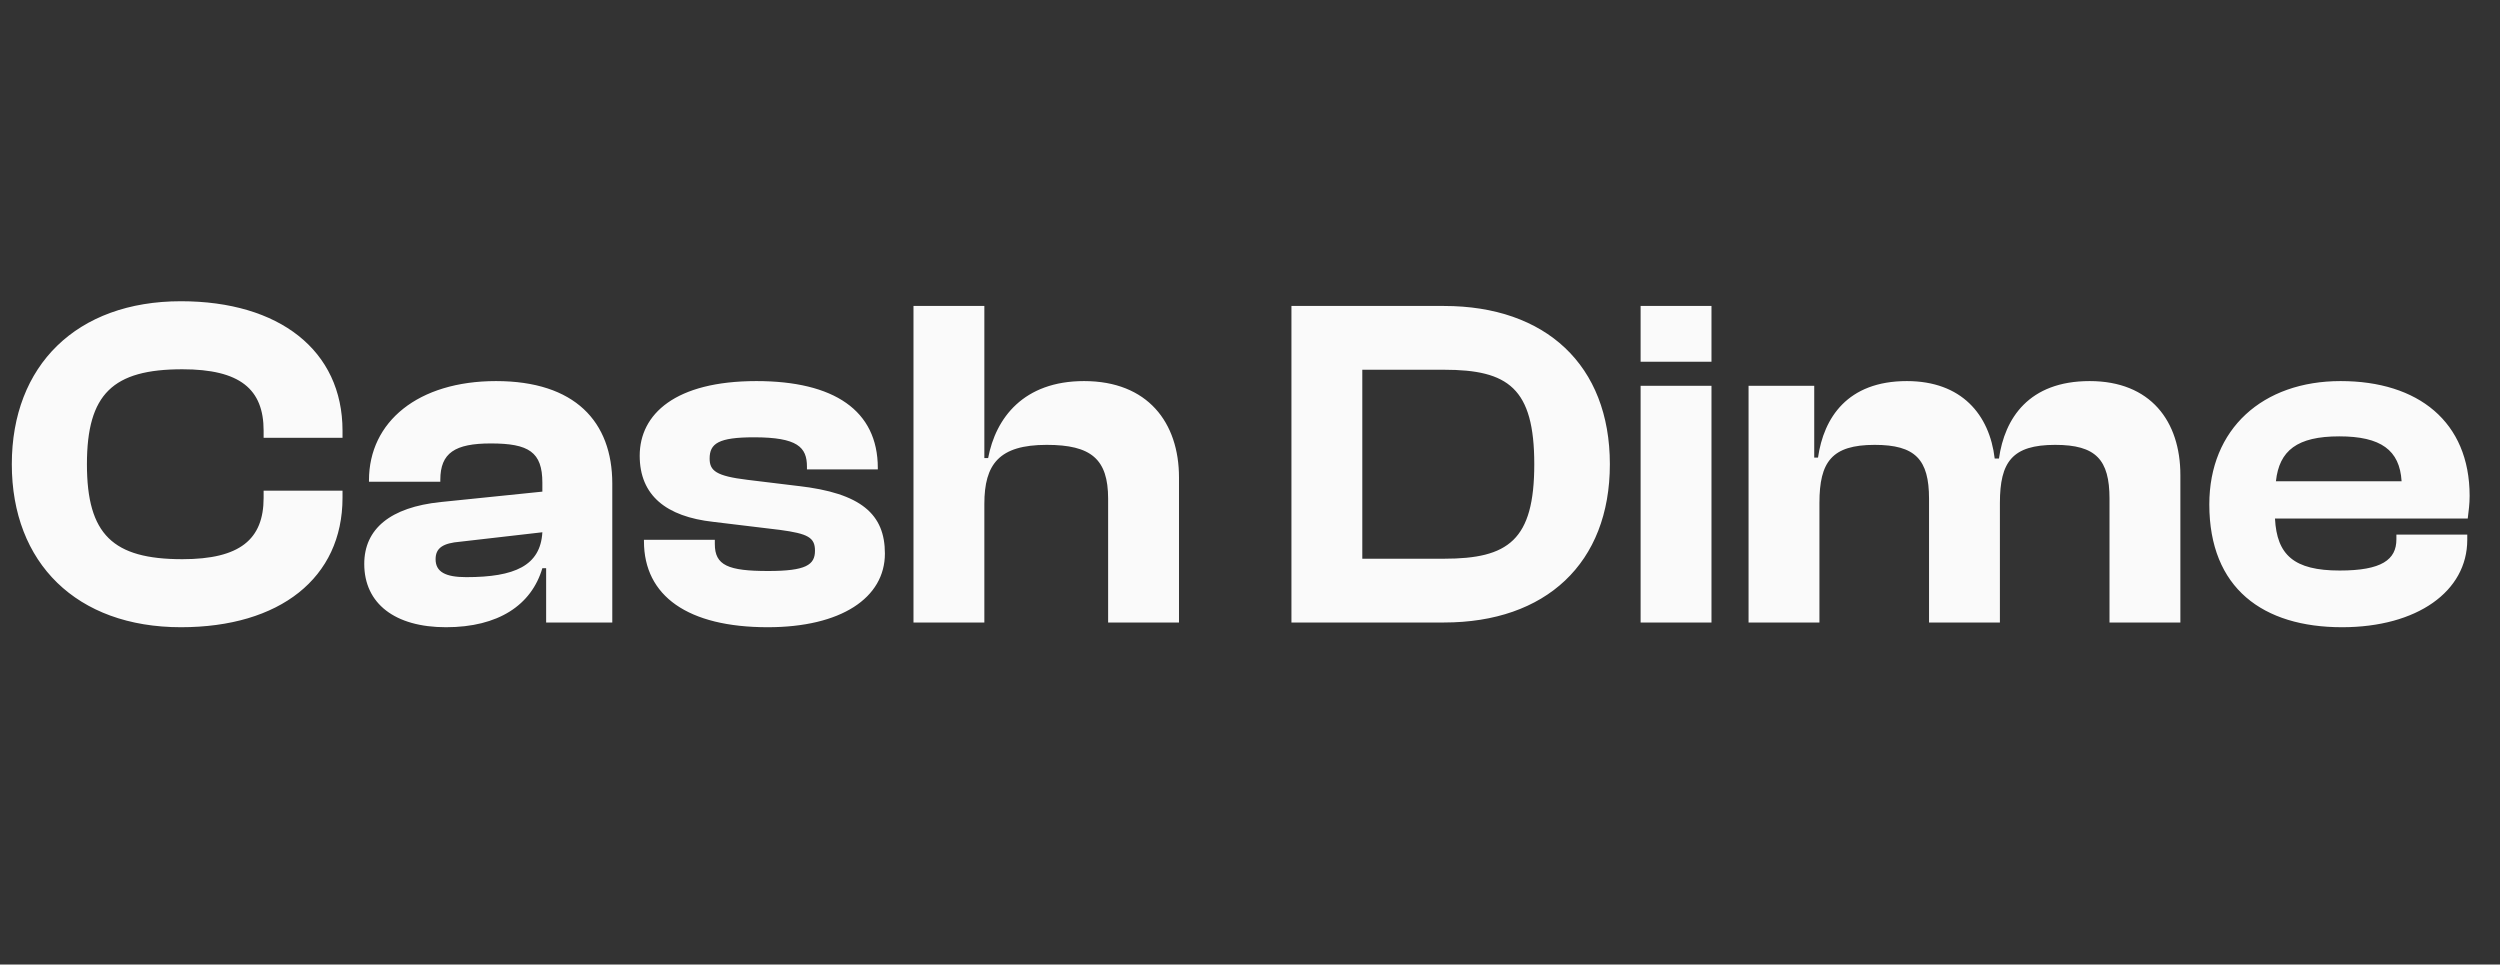 <svg width="127" height="49" viewBox="0 0 127 49" fill="none" xmlns="http://www.w3.org/2000/svg">
<rect x="0" y="0" width="127" height="49" fill="#333333" stroke="none"/>
<path d="M9.192 31.863C3.888 31.863 0.6 28.599 0.6 23.583C0.6 18.567 3.888 15.303 9.192 15.303C14.184 15.303 17.4 17.799 17.4 21.879V22.239H13.392V21.879C13.392 19.767 12.192 18.759 9.264 18.759C5.736 18.759 4.416 20.007 4.416 23.583C4.416 27.159 5.736 28.407 9.264 28.407C12.192 28.407 13.392 27.399 13.392 25.287V24.927H17.4V25.287C17.4 29.367 14.208 31.863 9.192 31.863ZM22.656 31.863C20.064 31.863 18.504 30.663 18.504 28.647C18.504 26.871 19.824 25.767 22.392 25.503L27.552 24.975V24.519C27.552 22.959 26.856 22.527 24.936 22.527C23.112 22.527 22.368 23.007 22.368 24.375V24.471H18.744V24.399C18.744 21.423 21.24 19.359 25.2 19.359C29.208 19.359 31.104 21.423 31.104 24.567V31.623H27.744V28.863H27.552C27 30.735 25.32 31.863 22.656 31.863ZM22.128 28.407C22.128 29.055 22.632 29.319 23.688 29.319C26.136 29.319 27.456 28.743 27.552 27.039L23.376 27.519C22.512 27.591 22.128 27.831 22.128 28.407ZM39.001 31.863C34.945 31.863 32.713 30.279 32.713 27.495V27.423H36.313V27.639C36.313 28.719 36.985 29.007 39.025 29.007C40.945 29.007 41.401 28.695 41.401 27.975C41.401 27.303 41.041 27.111 39.625 26.919L36.241 26.511C33.841 26.247 32.497 25.167 32.497 23.151C32.497 21.039 34.297 19.359 38.425 19.359C42.361 19.359 44.593 20.847 44.593 23.775V23.847H40.993V23.703C40.993 22.719 40.513 22.215 38.305 22.215C36.505 22.215 36.049 22.527 36.049 23.295C36.049 23.919 36.385 24.183 37.969 24.375L40.537 24.687C43.753 25.047 44.953 26.127 44.953 28.119C44.953 30.375 42.721 31.863 39.001 31.863ZM50.005 31.623H46.405V15.543H50.005V23.271H50.197C50.581 21.231 51.997 19.359 55.069 19.359C58.309 19.359 59.893 21.471 59.893 24.255V31.623H56.293V25.335C56.293 23.319 55.429 22.599 53.173 22.599C50.749 22.599 50.005 23.583 50.005 25.599V31.623ZM73.357 31.623H65.605V15.543H73.357C78.517 15.543 81.781 18.543 81.781 23.583C81.781 28.623 78.517 31.623 73.357 31.623ZM73.357 18.783H69.205V28.383H73.357C76.621 28.383 77.941 27.447 77.941 23.583C77.941 19.719 76.621 18.783 73.357 18.783ZM86.943 18.375H83.343V15.543H86.943V18.375ZM86.943 31.623H83.343V19.599H86.943V31.623ZM92.427 31.623H88.827V19.599H92.163V23.247H92.355C92.643 21.231 93.843 19.359 96.867 19.359C99.651 19.359 101.067 21.063 101.331 23.295H101.547C101.835 21.255 103.059 19.359 106.155 19.359C109.251 19.359 110.763 21.399 110.763 24.135V31.623H107.163V25.335C107.163 23.343 106.467 22.599 104.403 22.599C102.219 22.599 101.595 23.463 101.595 25.551V31.623H97.995V25.335C97.995 23.343 97.299 22.599 95.235 22.599C93.051 22.599 92.427 23.463 92.427 25.551V31.623ZM118.977 31.863C114.969 31.863 112.233 29.895 112.233 25.623C112.233 21.783 114.945 19.359 118.905 19.359C122.841 19.359 125.457 21.423 125.457 25.191C125.457 25.623 125.409 25.935 125.361 26.343H115.569C115.665 28.191 116.529 28.983 118.857 28.983C120.993 28.983 121.737 28.431 121.737 27.399V27.159H125.337V27.423C125.337 30.039 122.793 31.863 118.977 31.863ZM118.833 22.167C116.697 22.167 115.785 22.887 115.617 24.447H122.001C121.905 22.863 120.945 22.167 118.833 22.167Z" fill="#FAFAFA"/>
</svg>
